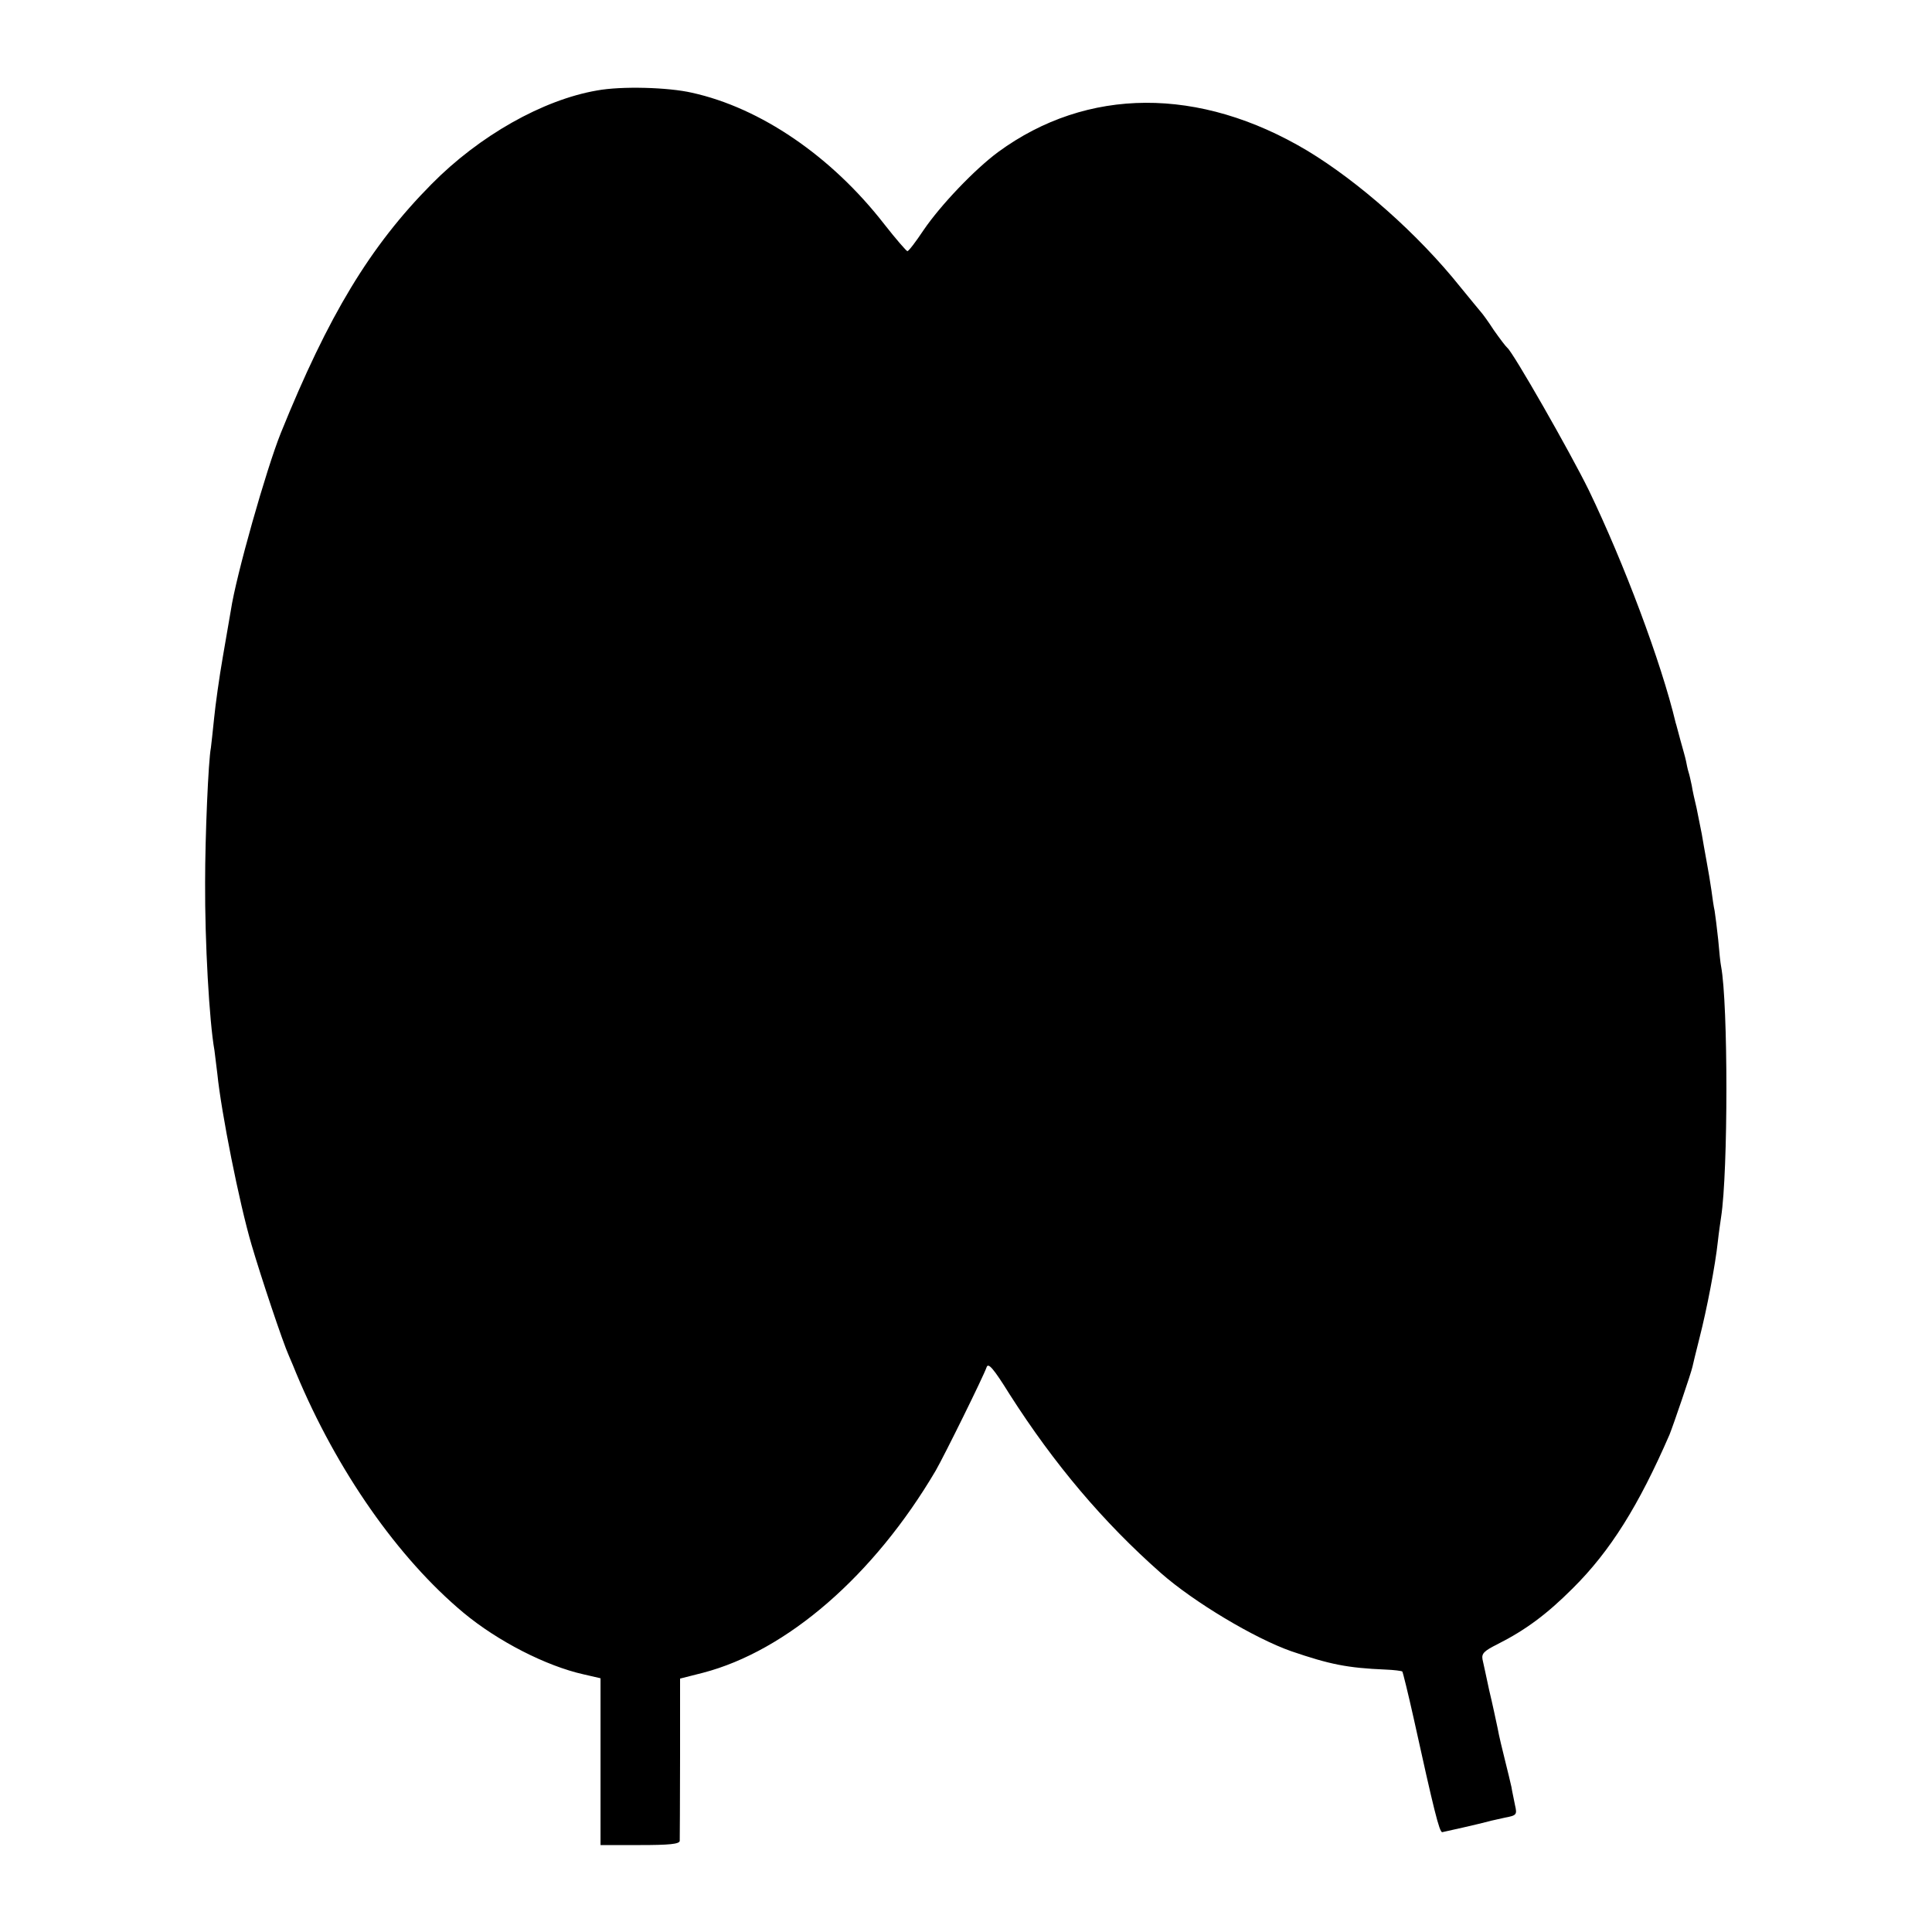 <?xml version="1.0" standalone="no"?>
<!DOCTYPE svg PUBLIC "-//W3C//DTD SVG 20010904//EN"
 "http://www.w3.org/TR/2001/REC-SVG-20010904/DTD/svg10.dtd">
<svg version="1.0" xmlns="http://www.w3.org/2000/svg"
 width="600pt" height="600pt" viewBox="0 0 600 600"
 preserveAspectRatio="xMidYMid meet">
<g transform="translate(0,600) scale(0.1,-0.1)"
fill="#000000" stroke="none">
<path d="M1854 5719 c-168 -29 -365 -140 -514 -291 -191 -193 -320 -407 -468
-773 -45 -112 -139 -443 -155 -550 -3 -16 -14 -82 -25 -145 -11 -63 -23 -149
-27 -190 -4 -41 -9 -83 -10 -92 -8 -40 -18 -275 -18 -418 -1 -185 13 -433 29
-522 2 -15 6 -48 9 -73 12 -119 68 -401 106 -530 29 -99 97 -303 116 -345 8
-19 19 -44 23 -55 126 -302 316 -574 520 -744 106 -88 256 -165 373 -191 l52
-12 0 -259 0 -259 122 0 c91 0 123 3 124 13 0 6 1 123 1 258 l0 246 71 18
c261 68 531 302 723 628 27 47 148 292 158 321 5 15 21 -3 72 -85 138 -216
290 -396 469 -554 102 -90 291 -203 405 -243 120 -41 174 -52 293 -57 26 -1
49 -4 52 -6 2 -3 18 -68 35 -144 63 -286 80 -355 89 -355 6 1 121 27 146 34 6
2 27 6 48 11 37 7 39 9 32 39 -3 17 -9 42 -11 56 -3 14 -12 51 -20 83 -8 32
-19 77 -23 100 -5 23 -16 76 -26 117 -9 41 -18 85 -21 97 -3 18 5 26 47 47 87
44 153 93 233 173 117 116 205 257 301 478 12 30 67 191 71 210 1 6 11 46 22
90 23 90 49 225 57 300 3 28 8 61 10 75 22 141 22 663 0 779 -2 9 -6 47 -9 83
-4 37 -9 77 -11 89 -3 13 -7 41 -10 64 -3 22 -10 63 -15 90 -5 28 -12 66 -15
85 -4 19 -11 55 -16 80 -6 25 -13 56 -15 70 -3 14 -7 33 -10 42 -3 9 -6 25 -8
35 -2 10 -10 38 -17 63 -7 25 -13 50 -15 55 -45 189 -161 497 -270 723 -59
120 -235 428 -253 442 -4 3 -23 28 -42 55 -18 28 -36 52 -39 55 -3 3 -32 39
-65 79 -131 164 -316 327 -475 423 -335 200 -684 198 -960 -4 -73 -54 -179
-165 -232 -243 -24 -36 -46 -65 -50 -65 -3 0 -36 38 -72 84 -164 211 -384 361
-597 408 -74 17 -219 21 -295 7z"/>
</g>
</svg>
